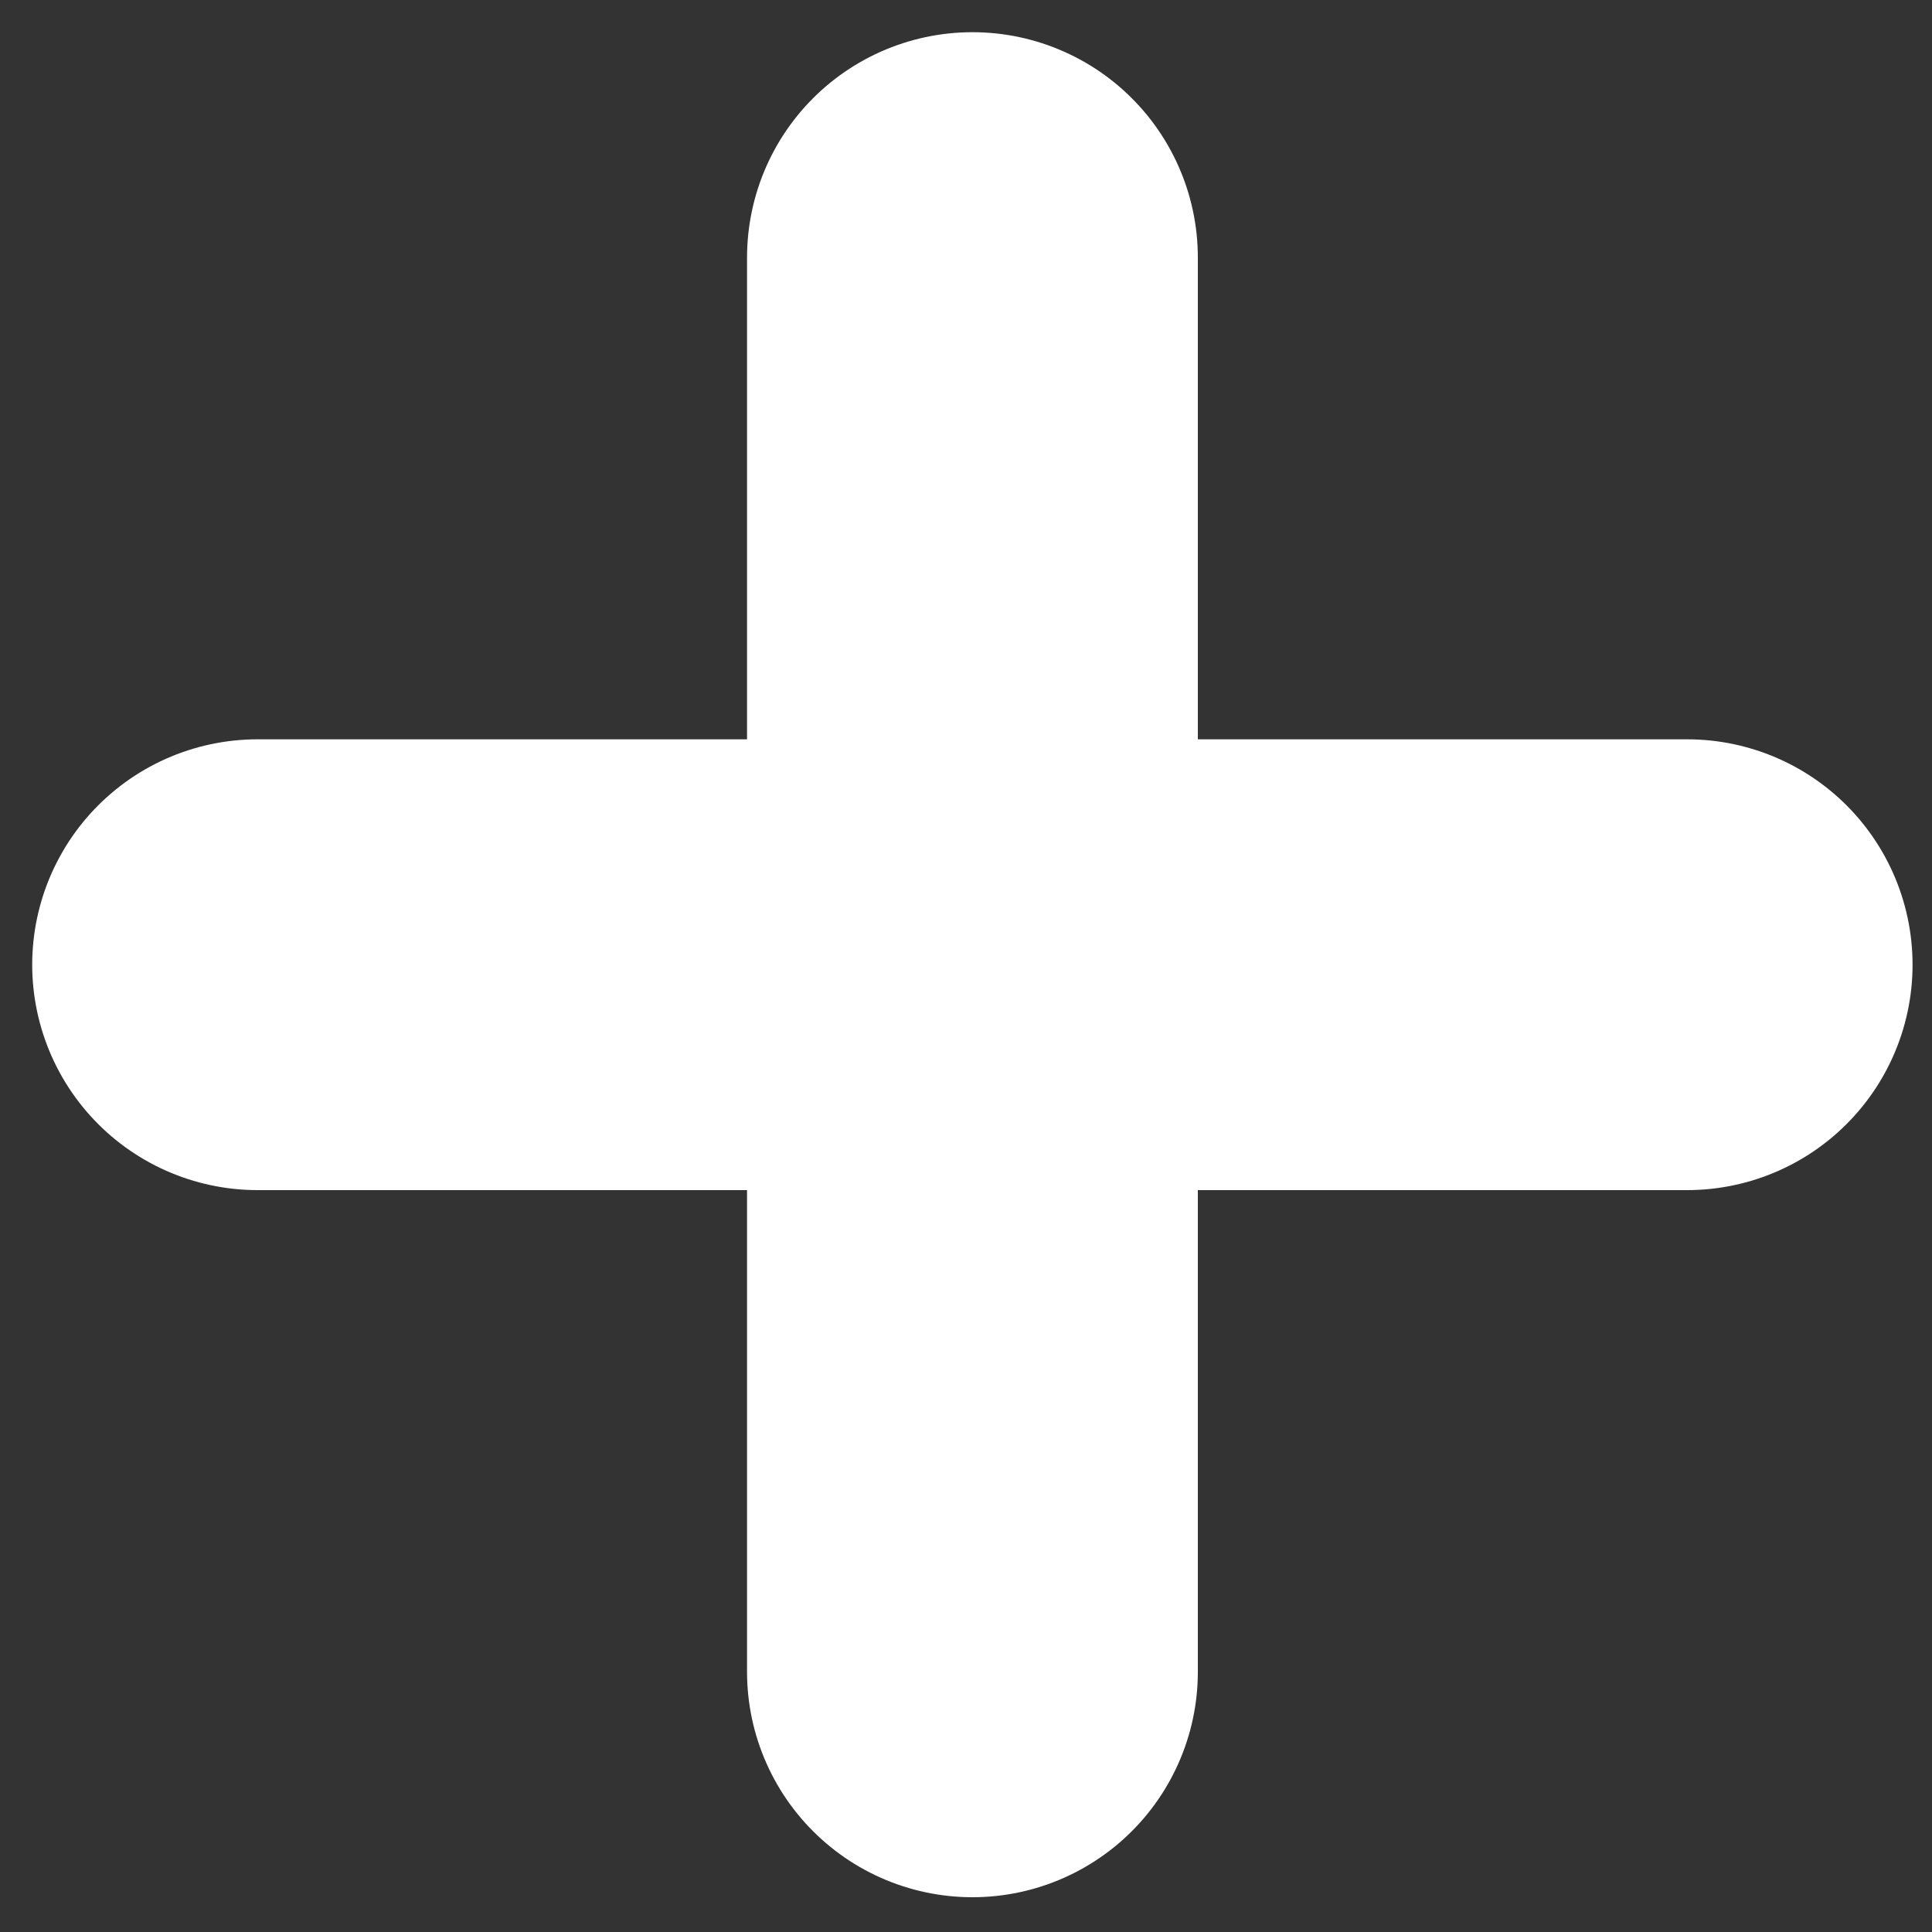<svg width="15" height="15" viewBox="0 0 15 15" fill="none" xmlns="http://www.w3.org/2000/svg">
<rect x="0" y="0" width="15" height="15" fill="#333333" stroke="none"/>
<path d="M7.55 7.49V12.98M2 7.49H7.55H2ZM13.099 7.49H7.55H13.099ZM7.55 7.49V2V7.49Z" stroke="white" stroke-width="3.5" stroke-linecap="round" stroke-linejoin="round"/>
</svg>
